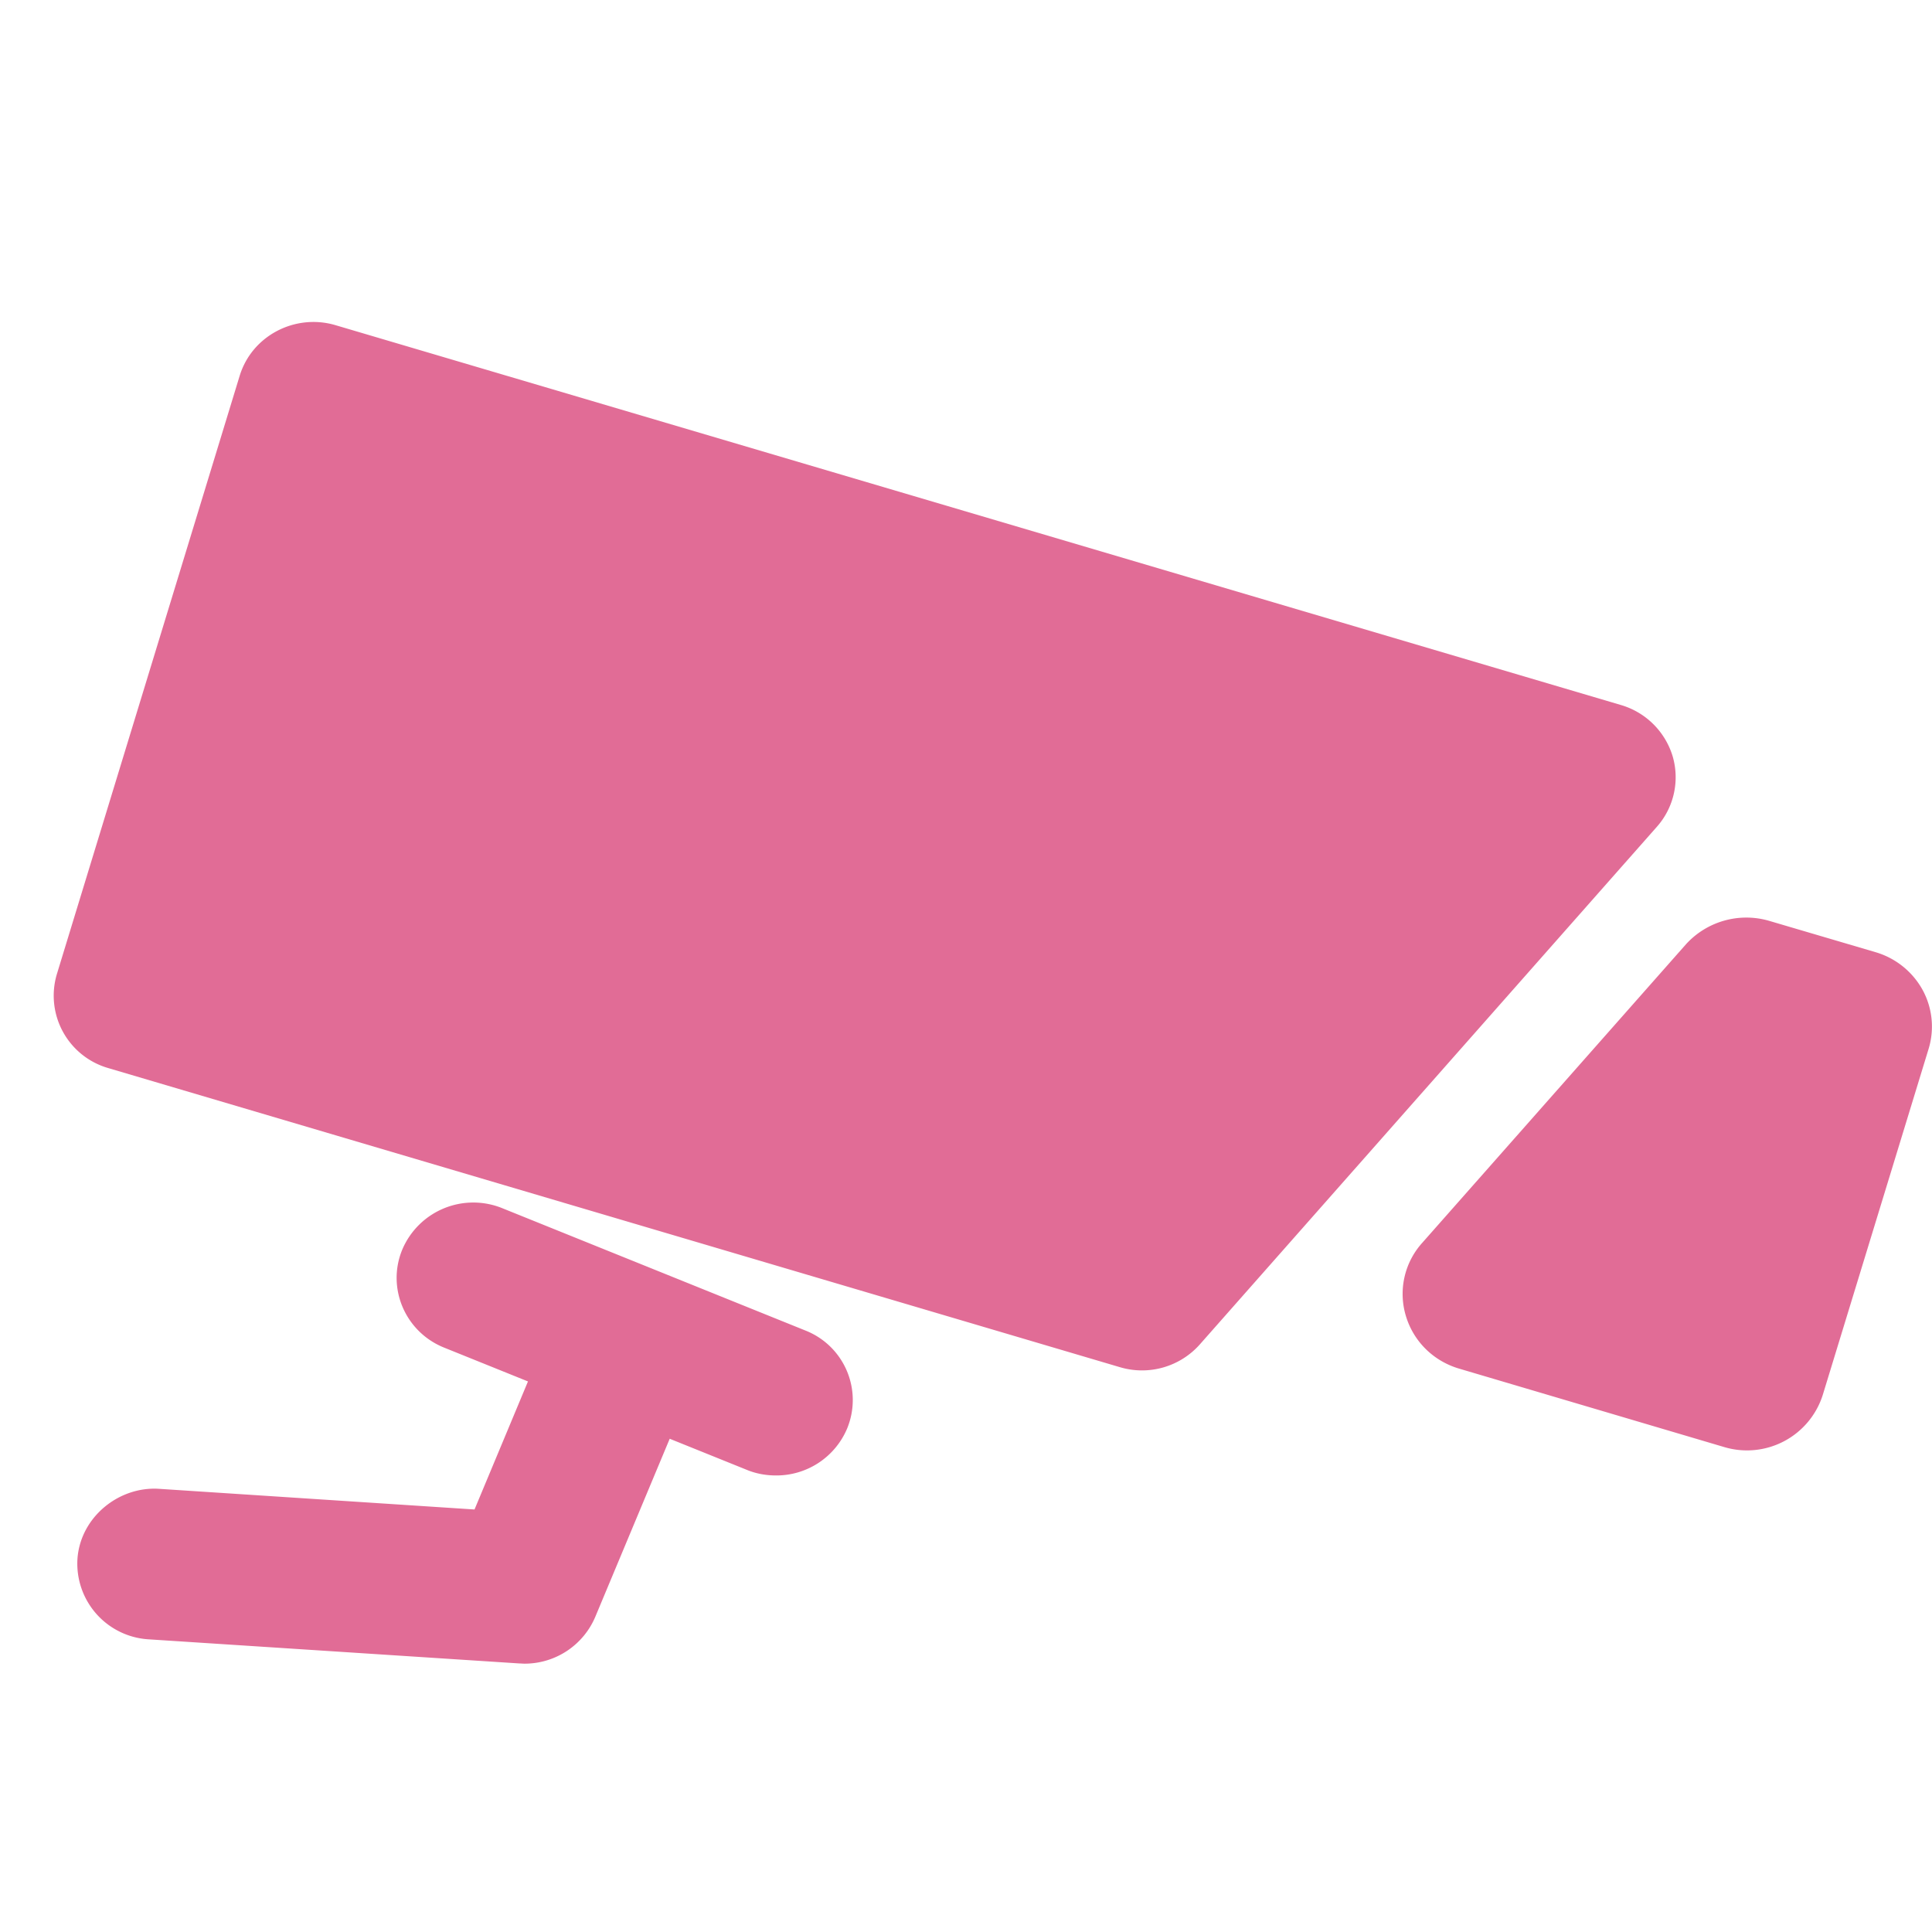 <?xml version="1.0" standalone="no"?><!DOCTYPE svg PUBLIC "-//W3C//DTD SVG 1.1//EN" "http://www.w3.org/Graphics/SVG/1.1/DTD/svg11.dtd"><svg t="1580466360381" class="icon" viewBox="0 0 1024 1024" version="1.1" xmlns="http://www.w3.org/2000/svg" p-id="829" width="1024" height="1024" xmlns:xlink="http://www.w3.org/1999/xlink"><defs><style type="text/css"></style></defs><path d="M886.556 400.896a40.533 40.533 0 0 0-27.335-27.193L177.721 172.316c-21.333-6.229-44.117 5.575-50.66 26.766L30.151 516.267a39.936 39.936 0 0 0 27.221 49.835l536.263 158.549a40.96 40.96 0 0 0 42.354-12.146l242.233-274.347c8.988-10.155 12.117-24.263 8.334-37.262z m132.466 123.79a41.956 41.956 0 0 0-24.889-19.996l-56.69-16.697a43.236 43.236 0 0 0-43.89 12.544L753.778 658.773a40.448 40.448 0 0 0-8.676 38.571c4.011 13.54 14.564 24.036 28.331 28.075l140.345 41.529a42.126 42.126 0 0 0 52.338-27.648l56.007-183.125a40.562 40.562 0 0 0-3.1-31.488z m-592.156 180.508l-160.569-64.796a40.875 40.875 0 0 0-53.02 21.76c-8.533 20.423 1.451 43.804 22.13 52.11l44.43 17.92-28.331 67.868-167.225-10.951c-21.447-1.394-41.785 15.189-43.236 37.262a40.22 40.22 0 0 0 37.888 42.524l196.352 12.772c0.882 0 1.792 0.114 2.674 0.114a40.676 40.676 0 0 0 37.547-24.804l39.452-94.407 40.903 16.498c5.006 2.076 10.325 2.958 15.445 2.958a40.676 40.676 0 0 0 37.66-24.804 39.595 39.595 0 0 0-22.101-52.025z" p-id="830" fill="#E16C96"></path></svg>